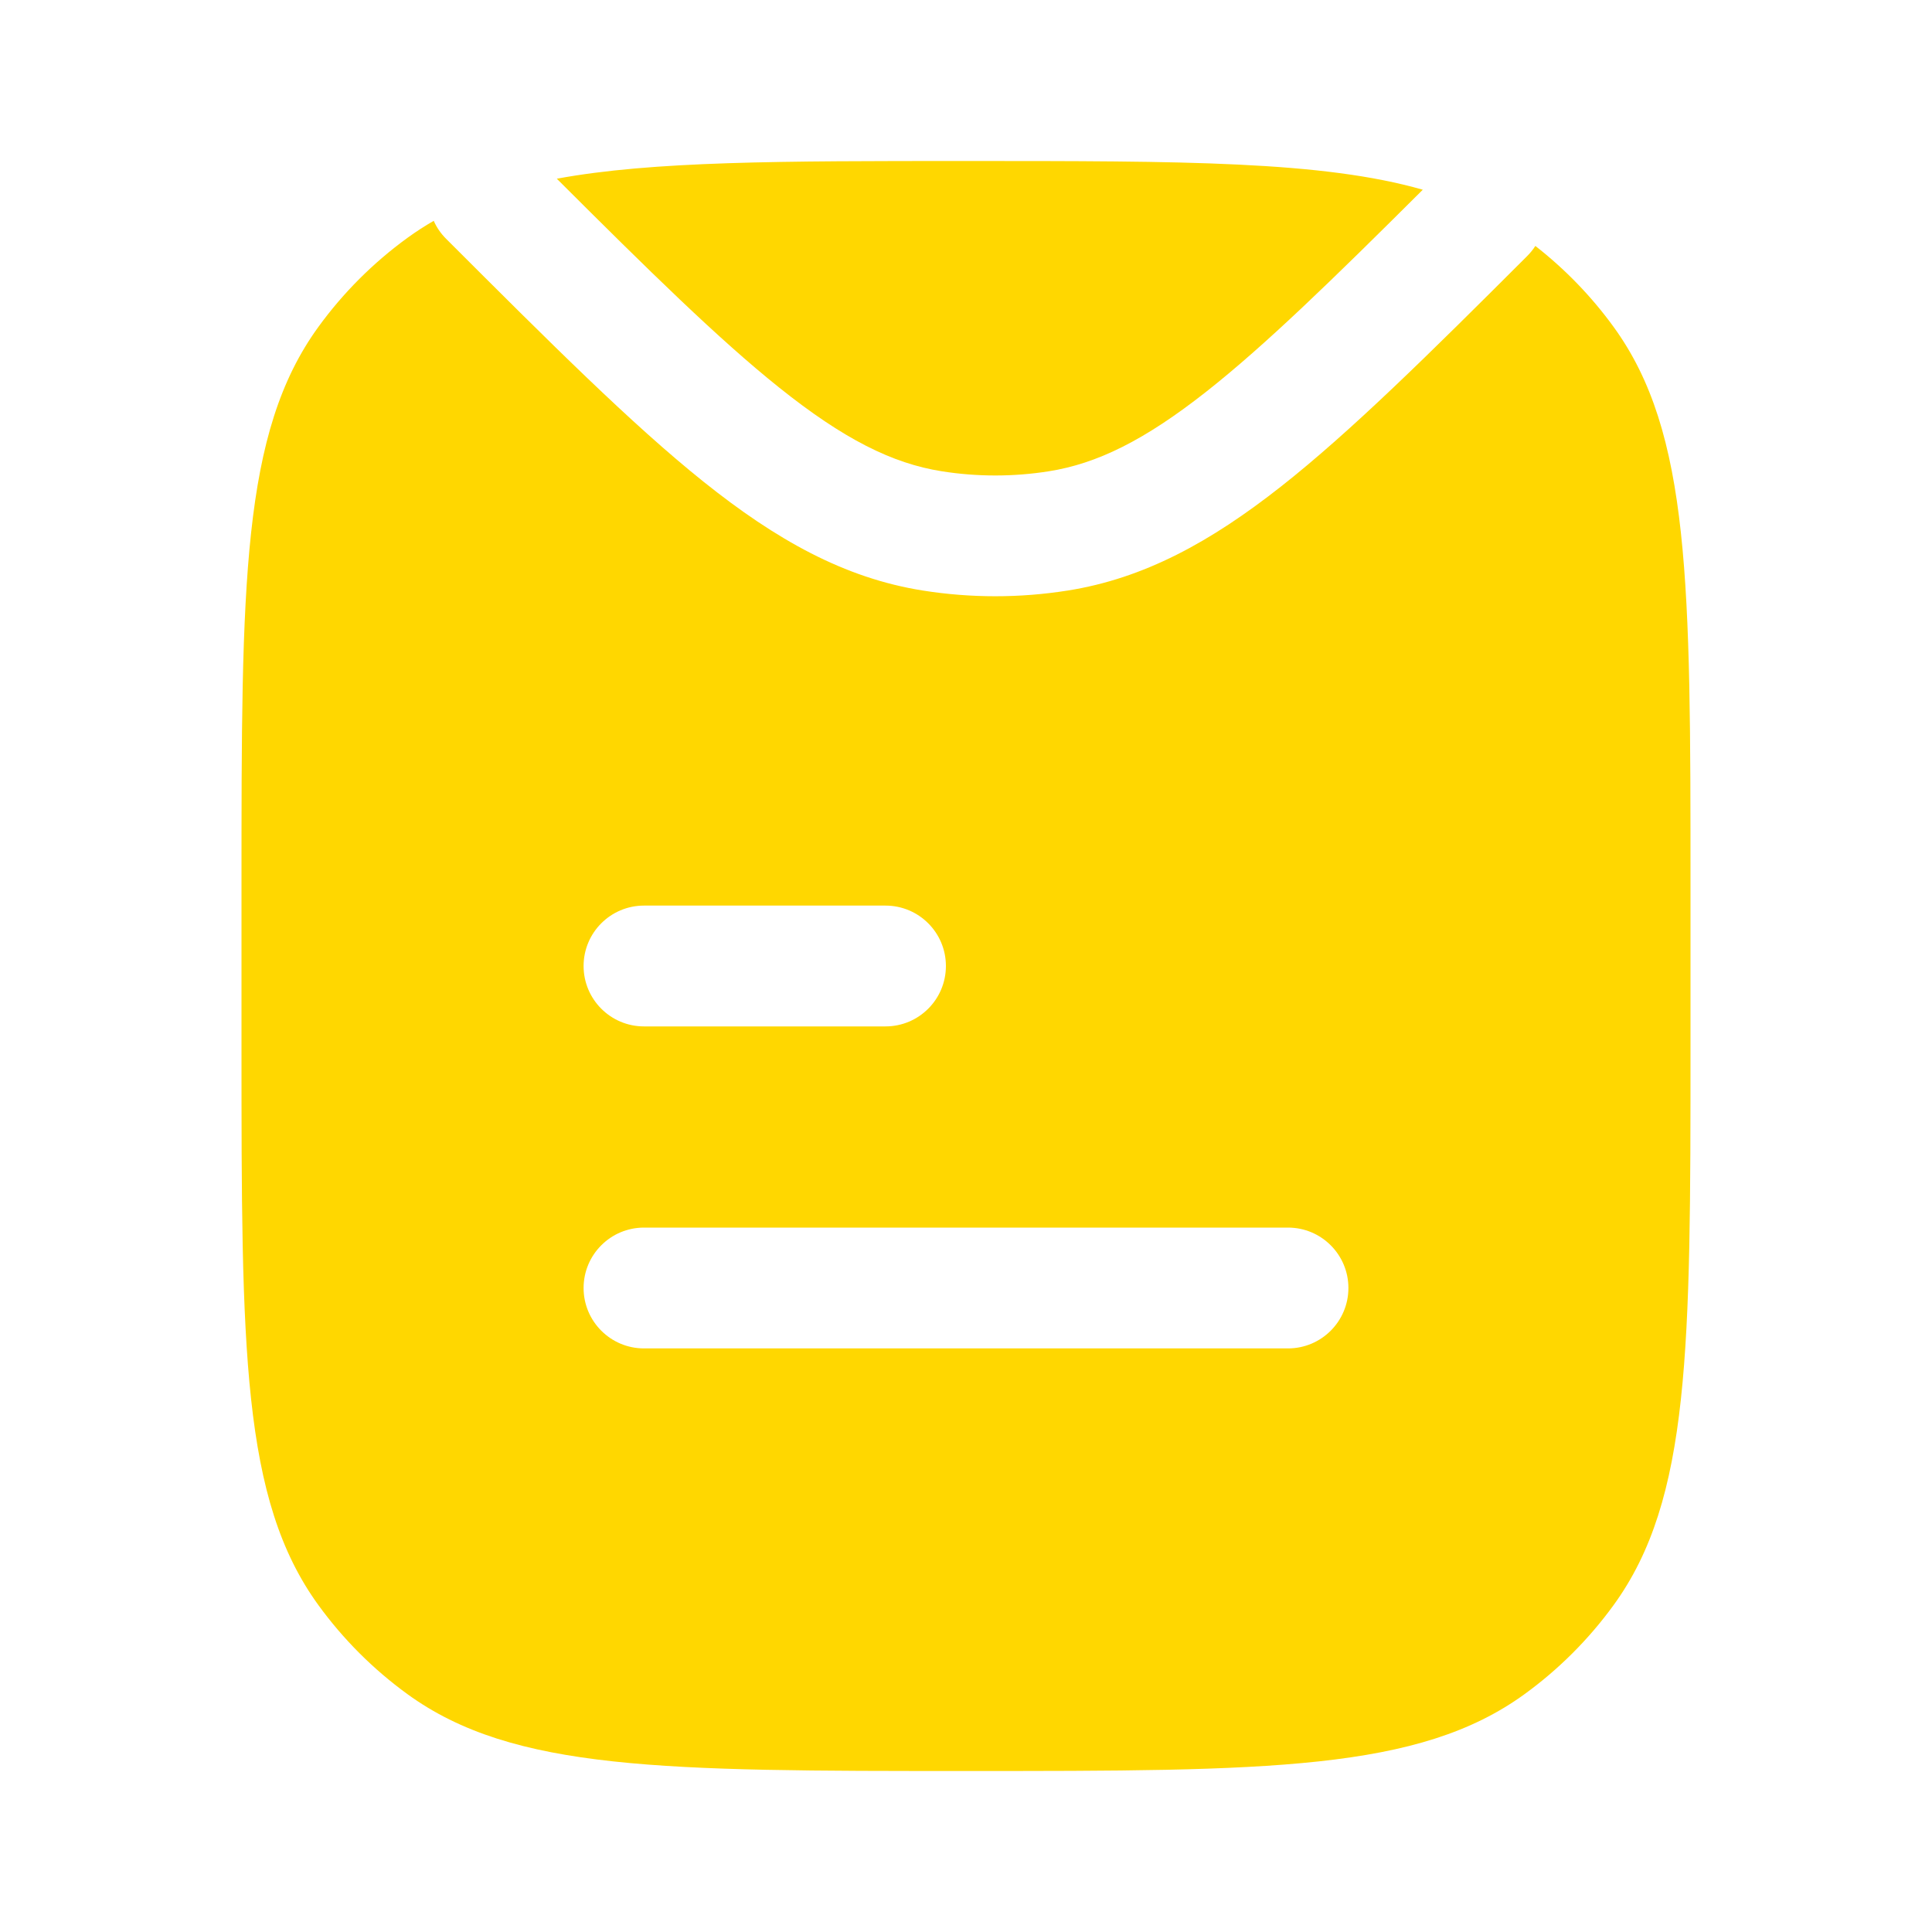 <svg width="30" height="30" viewBox="0 0 30 30" fill="none" xmlns="http://www.w3.org/2000/svg">
<path fill-rule="evenodd" clip-rule="evenodd" d="M6.326 3.694C6.458 3.598 6.594 3.51 6.735 3.429C6.78 3.531 6.844 3.625 6.927 3.708C8.541 5.321 9.807 6.586 10.923 7.479C12.053 8.383 13.111 8.977 14.331 9.17C15.076 9.288 15.834 9.288 16.579 9.17C17.765 8.982 18.797 8.416 19.892 7.554C20.973 6.703 22.186 5.503 23.713 3.977C23.762 3.928 23.805 3.875 23.841 3.819C24.302 4.179 24.712 4.602 25.056 5.076C26.25 6.719 26.25 9.063 26.25 13.75V16.25C26.25 20.937 26.25 23.281 25.056 24.924C24.671 25.454 24.204 25.921 23.674 26.306C22.031 27.5 19.687 27.5 15 27.5C10.313 27.5 7.969 27.5 6.326 26.306C5.796 25.921 5.329 25.454 4.944 24.924C3.75 23.281 3.75 20.937 3.75 16.25V13.75C3.75 9.063 3.75 6.719 4.944 5.076C5.329 4.546 5.796 4.079 6.326 3.694ZM10 14.062C9.482 14.062 9.062 14.482 9.062 15C9.062 15.518 9.482 15.938 10 15.938H13.75C14.268 15.938 14.688 15.518 14.688 15C14.688 14.482 14.268 14.062 13.75 14.062H10ZM10 19.062C9.482 19.062 9.062 19.482 9.062 20C9.062 20.518 9.482 20.938 10 20.938H20C20.518 20.938 20.938 20.518 20.938 20C20.938 19.482 20.518 19.062 20 19.062H10Z" fill="#FFD700"/>
<path d="M15 2.5C18.375 2.5 20.535 2.5 22.093 2.946C20.692 4.342 19.645 5.362 18.732 6.081C17.77 6.839 17.033 7.2 16.286 7.318C15.736 7.405 15.175 7.405 14.624 7.318C13.856 7.197 13.098 6.818 12.095 6.015C11.161 5.268 10.086 4.213 8.646 2.775C10.136 2.5 12.128 2.5 15 2.5Z" fill="#FFD700"/>
</svg>
